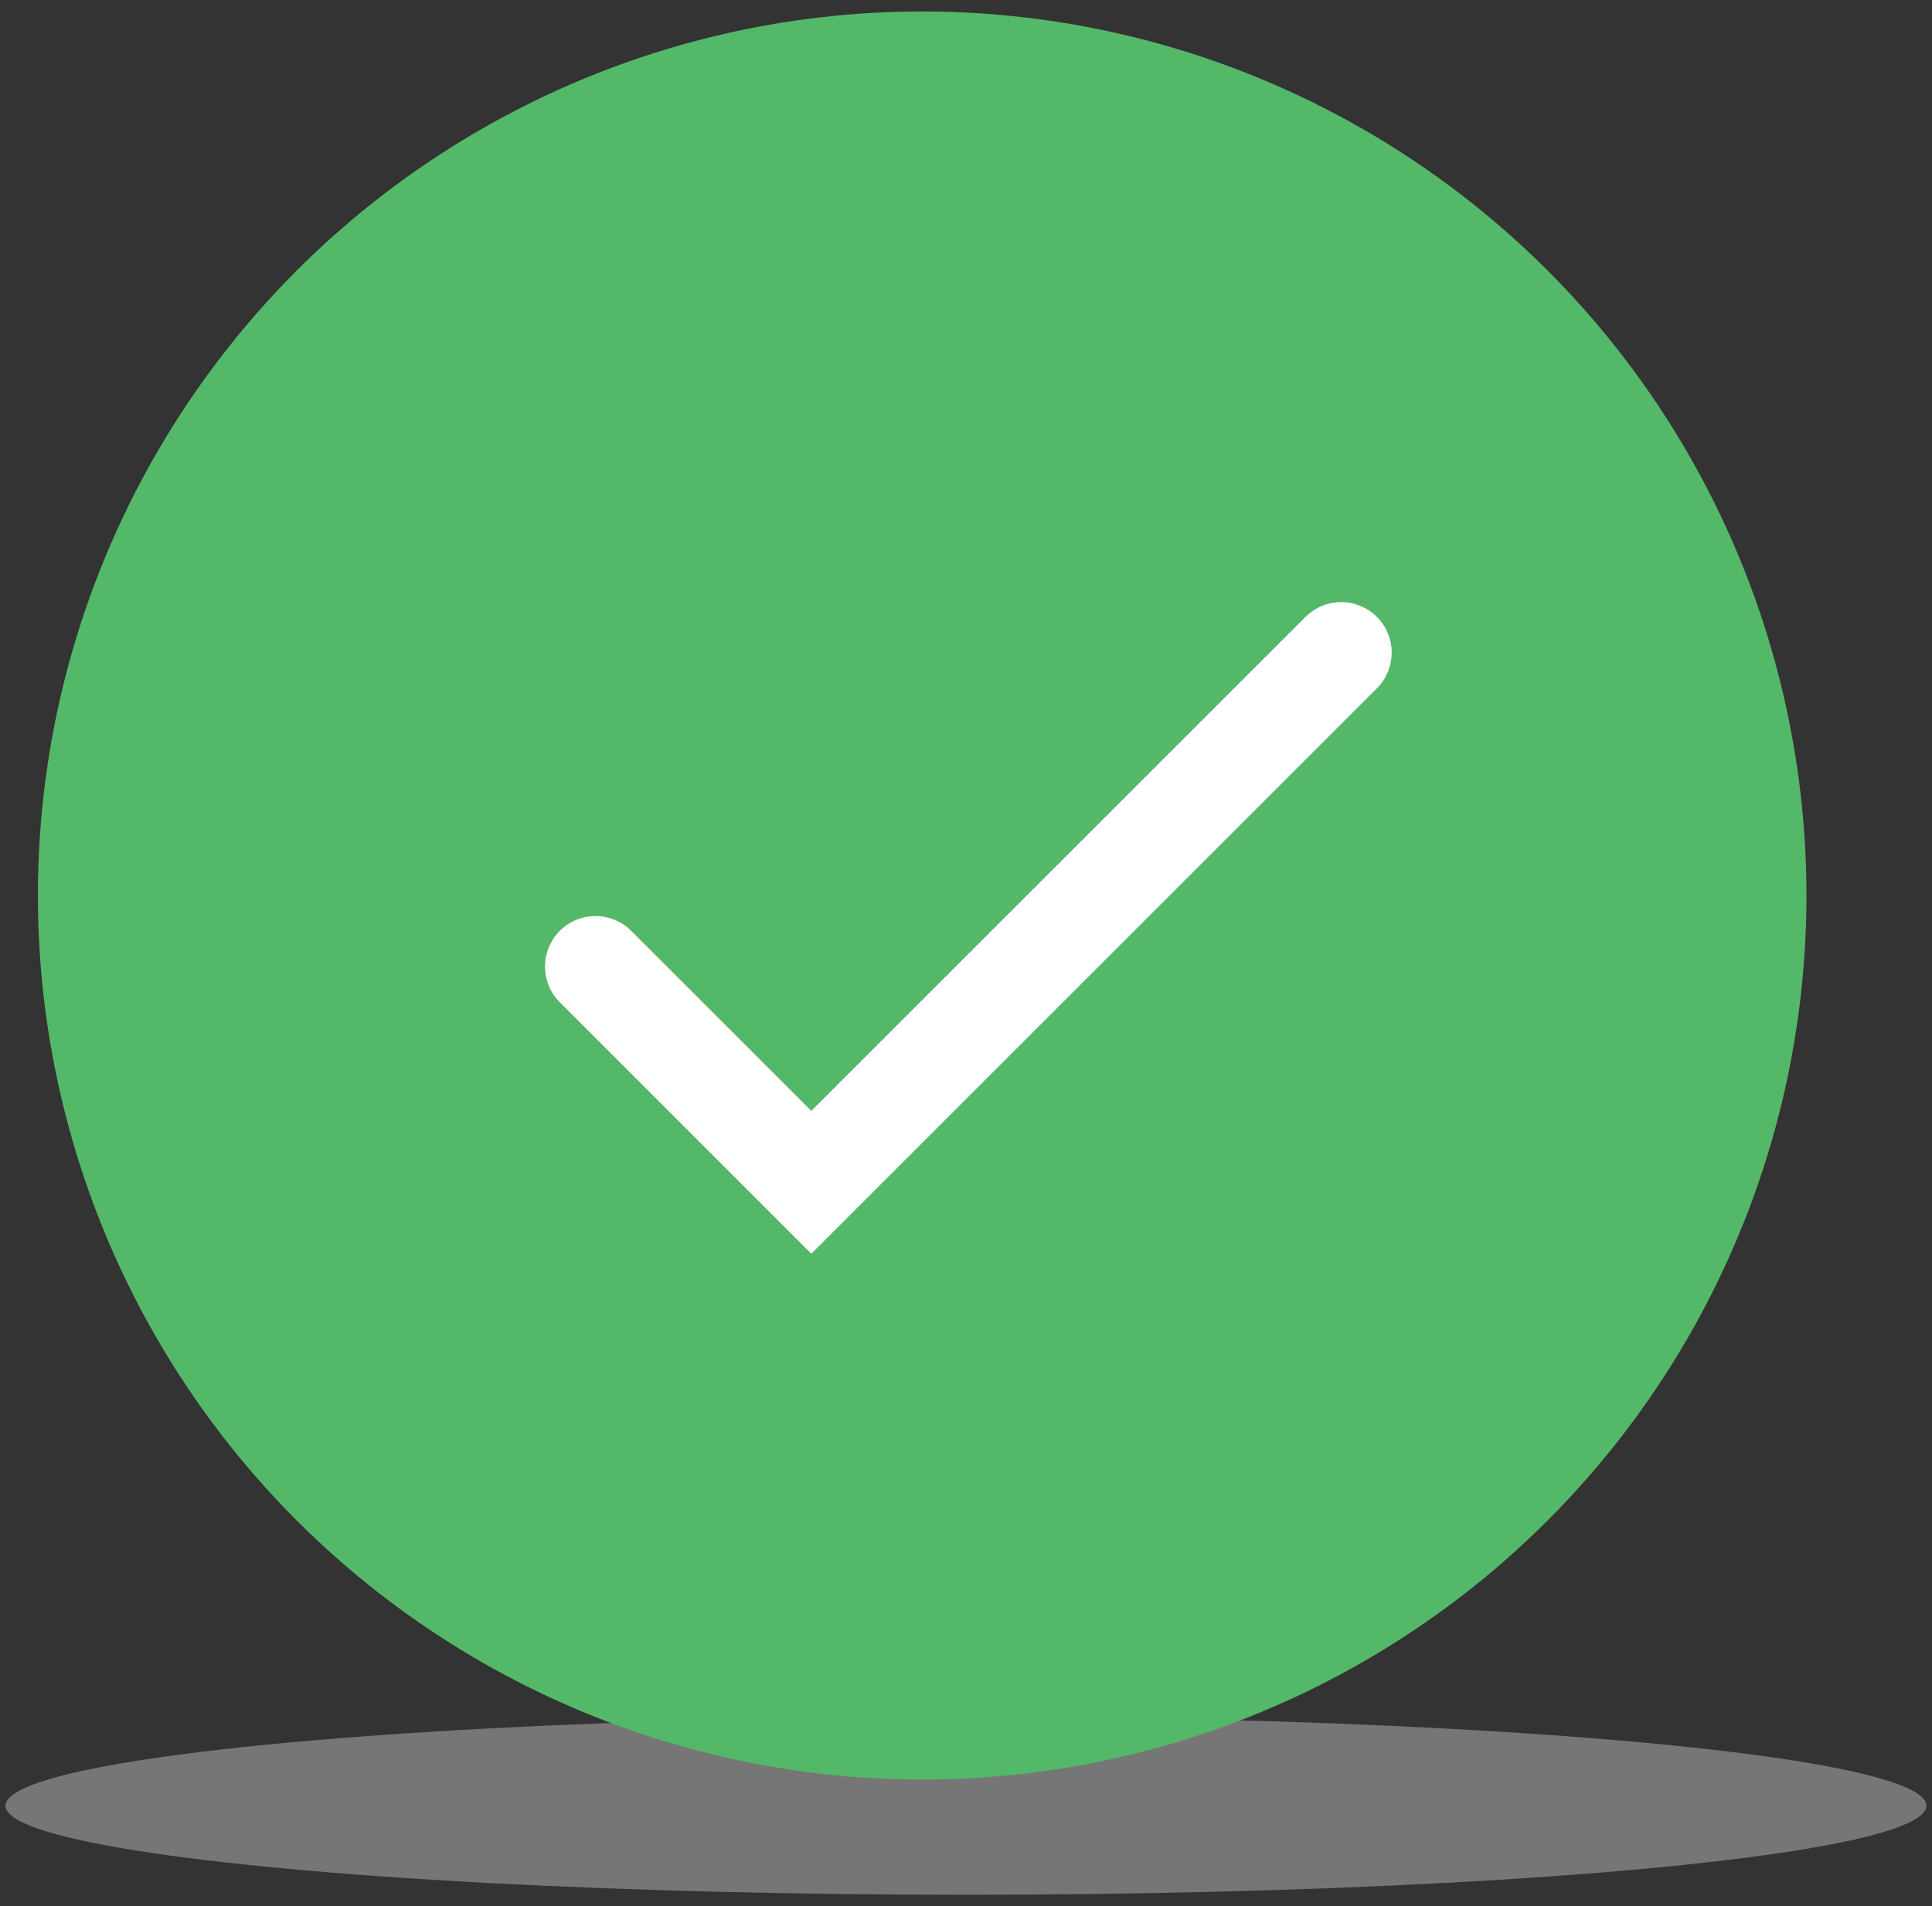 <svg width="153" height="151" viewBox="0 0 153 151" fill="none" xmlns="http://www.w3.org/2000/svg">
<rect x="0" y="0" width="153" height="151" fill="#333333" stroke="none"/>
<ellipse cx="76.498" cy="143.037" rx="76.061" ry="7.055" fill="#D9D9D9" fill-opacity="0.4"/>
<circle cx="73.029" cy="70.937" r="70.029" fill="#54B869"/>
<path d="M47.16 76.565L64.25 93.657L106.211 51.696" stroke="white" stroke-width="8" stroke-linecap="round"/>
</svg>
